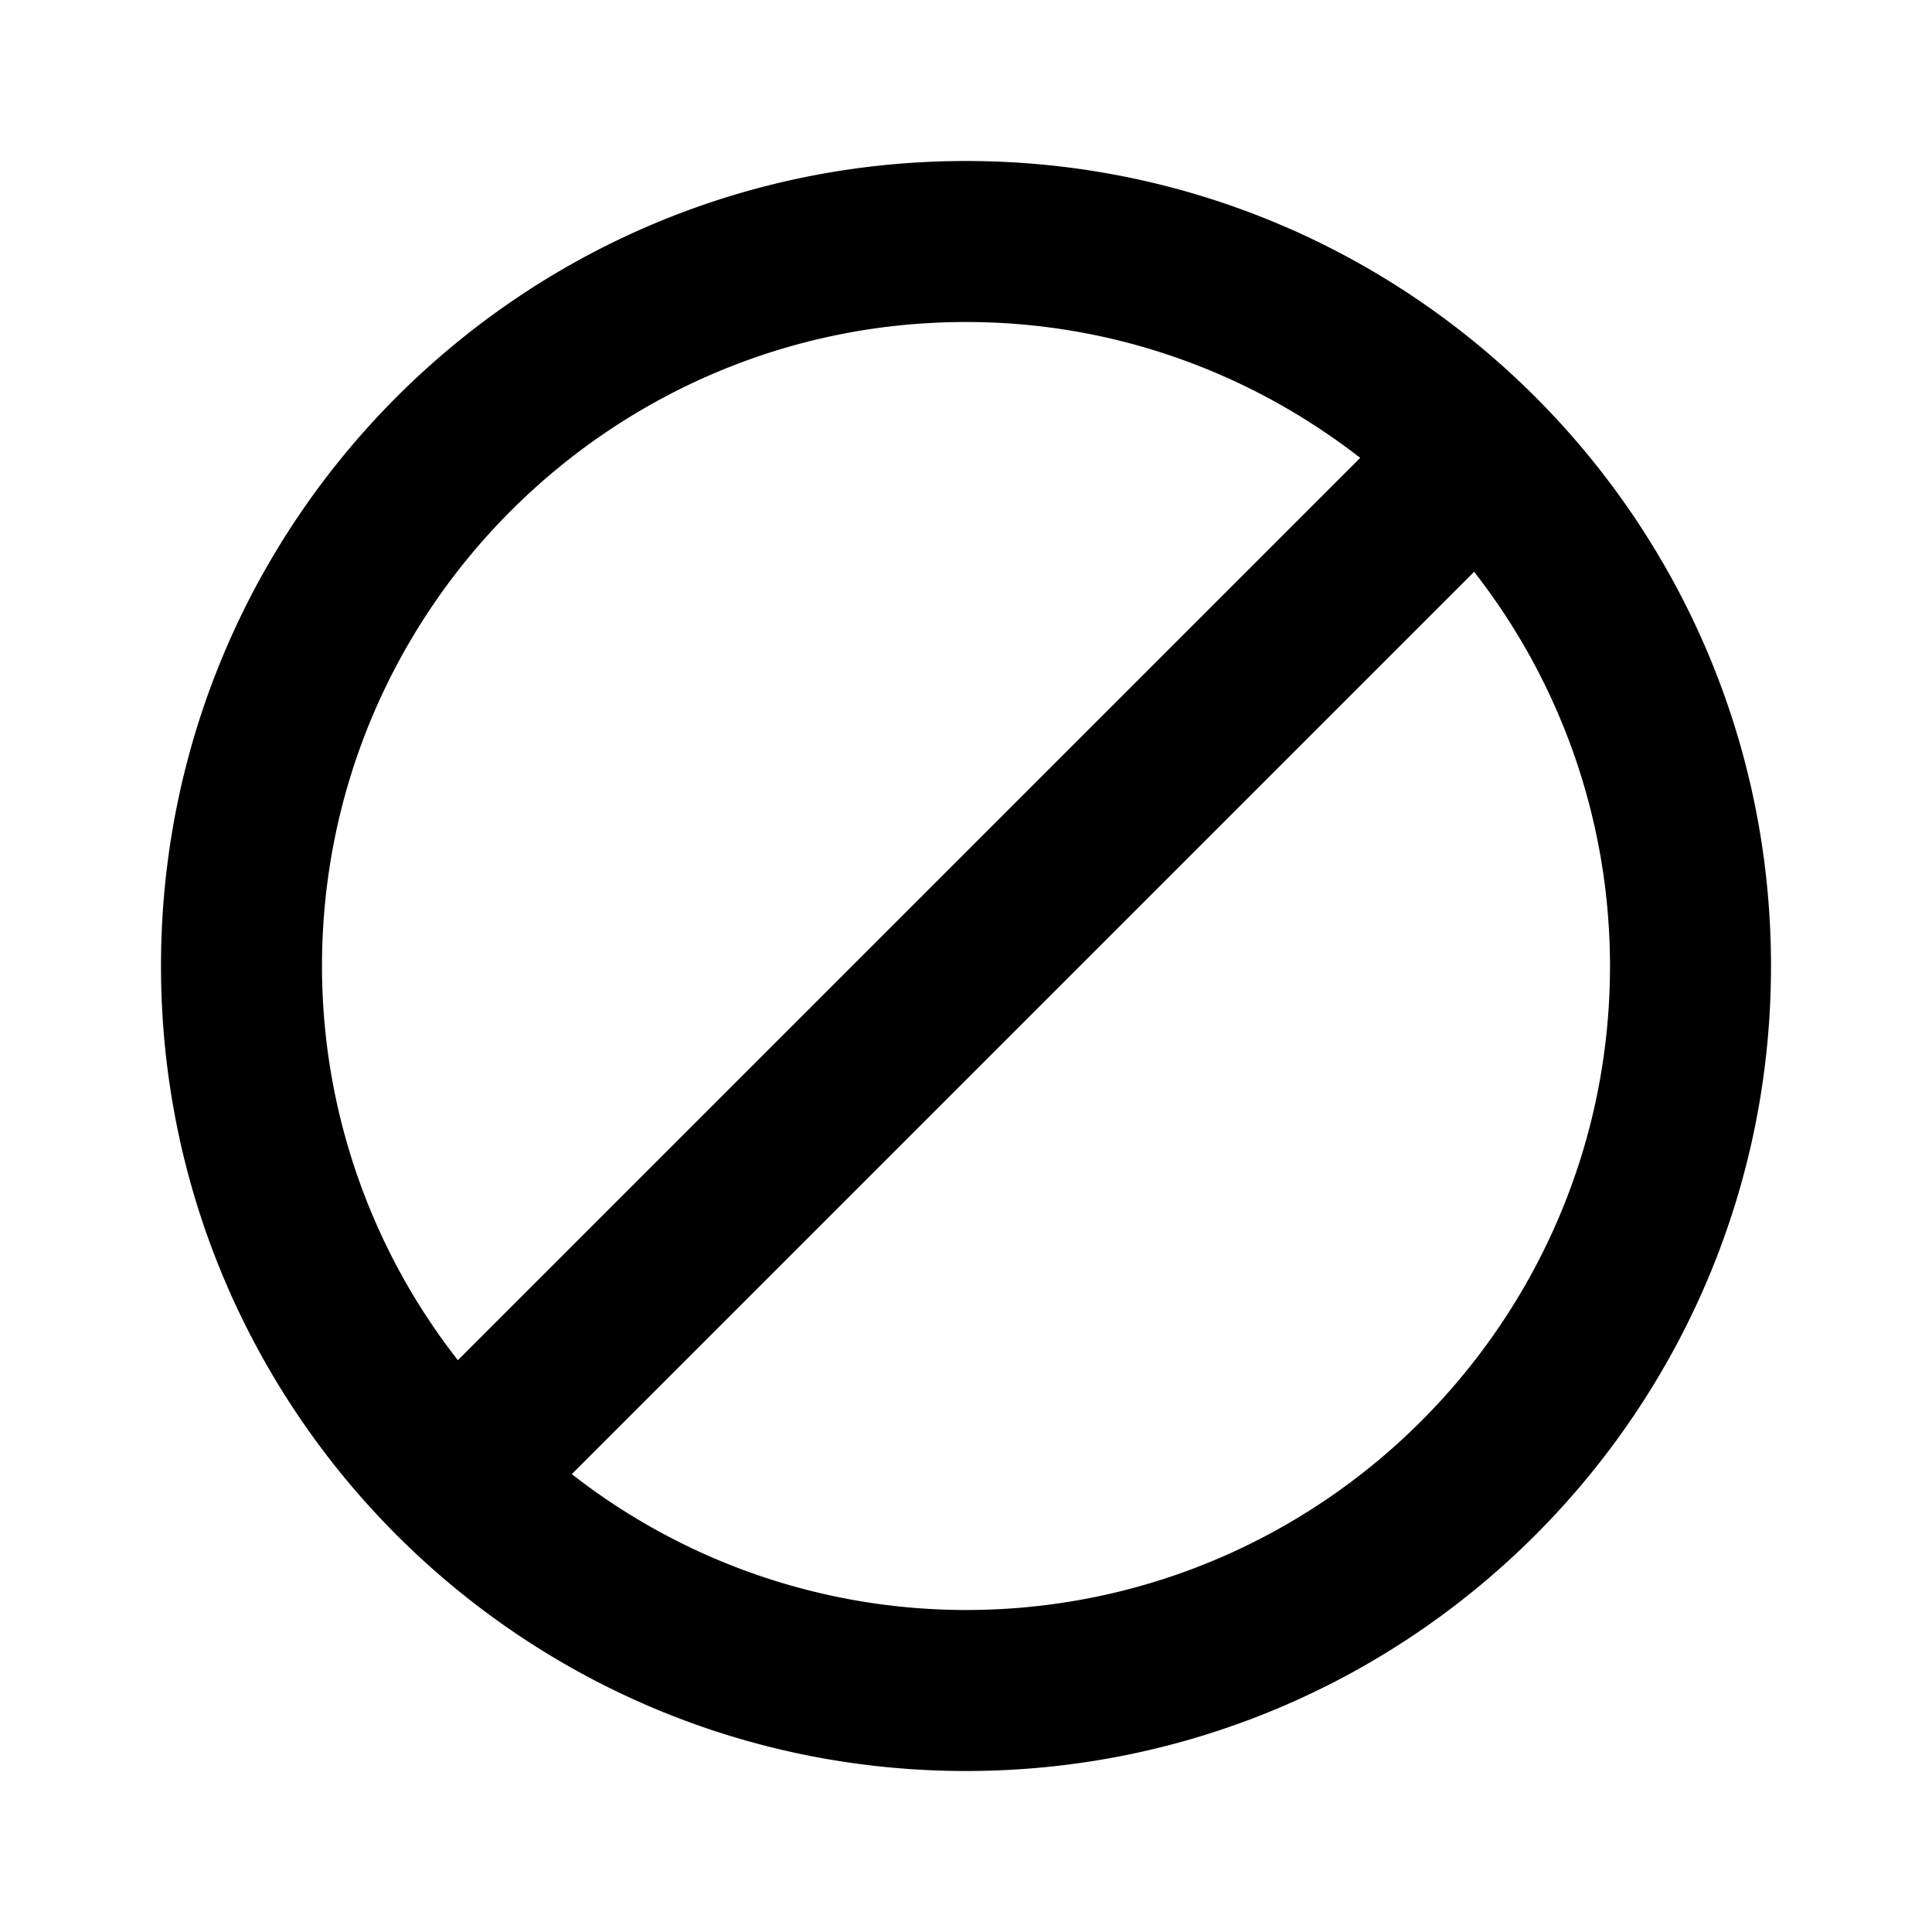 <svg width="24" height="24" fill="none" xmlns="http://www.w3.org/2000/svg">
  <path fill-rule="evenodd" clip-rule="evenodd" d="M12 20a7.954 7.954 0 01-4.897-1.688L18.312 7.103A7.952 7.952 0 0120 12c0 4.411-3.589 8-8 8zm-8-8c0-4.411 3.589-8 8-8 1.846 0 3.543.635 4.897 1.688L5.688 16.897A7.946 7.946 0 014 12zm8-10C6.477 2 2 6.478 2 12s4.477 10 10 10c5.522 0 10-4.478 10-10S17.522 2 12 2z" fill="#000"/>
</svg>
